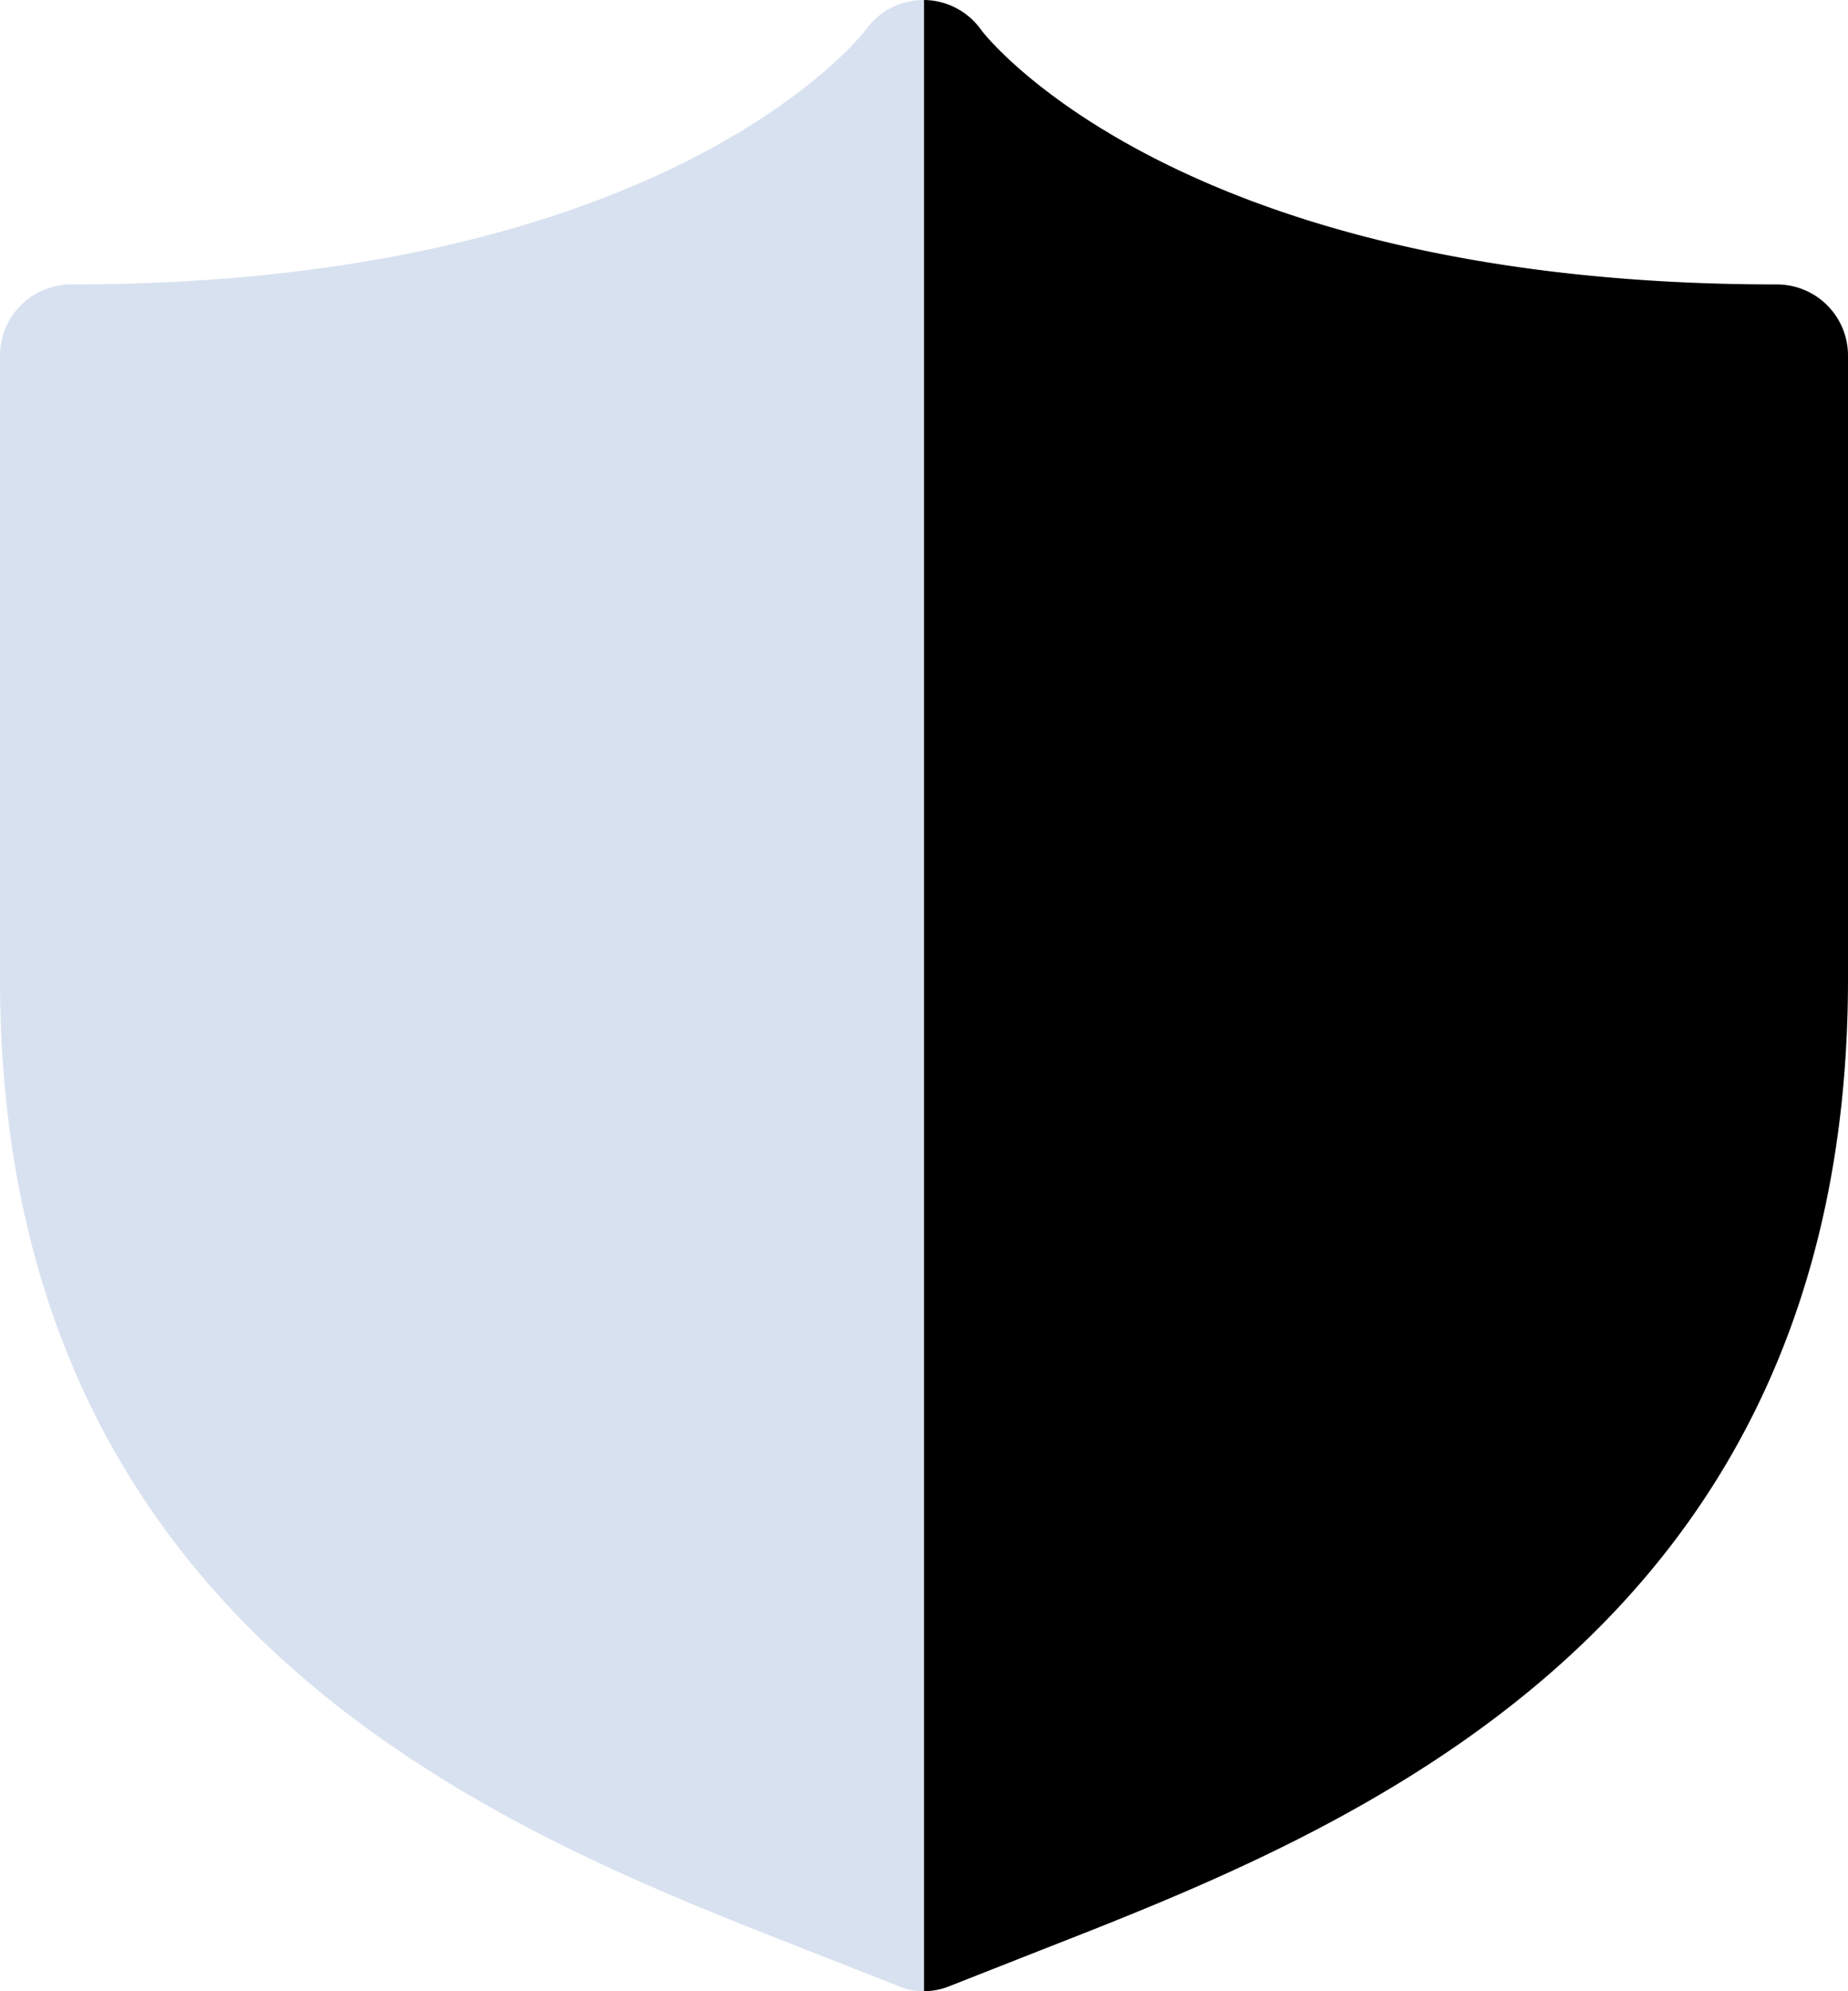 <svg xmlns="http://www.w3.org/2000/svg" viewBox="0 0 1000 1076.933"><path fill="#d8e1ef" d="M961.538 153.847c-326.538 0-429.23-136.154-430-137.308A38.46 38.46 0 0 0 500 .001a38.46 38.46 0 0 0-31.538 16.153S365 153.847 38.462 153.847A38.46 38.46 0 0 0 0 192.308v336.923c0 355.77 273.462 461.539 436.538 525.385l48.847 19.23a36.15 36.15 0 0 0 29.23 0l48.847-19.23C726.538 991.154 1000 884.616 1000 529.23V192.308a38.46 38.46 0 0 0-38.462-38.461"/><path d="M1000 192.308v336.923c0 355.77-273.462 461.539-436.538 525.385l-48.847 19.23a38.5 38.5 0 0 1-14.615 3.078V0a38.46 38.46 0 0 1 31.154 16.538S635 153.847 961.538 153.847A38.46 38.46 0 0 1 1000 192.308"/></svg>